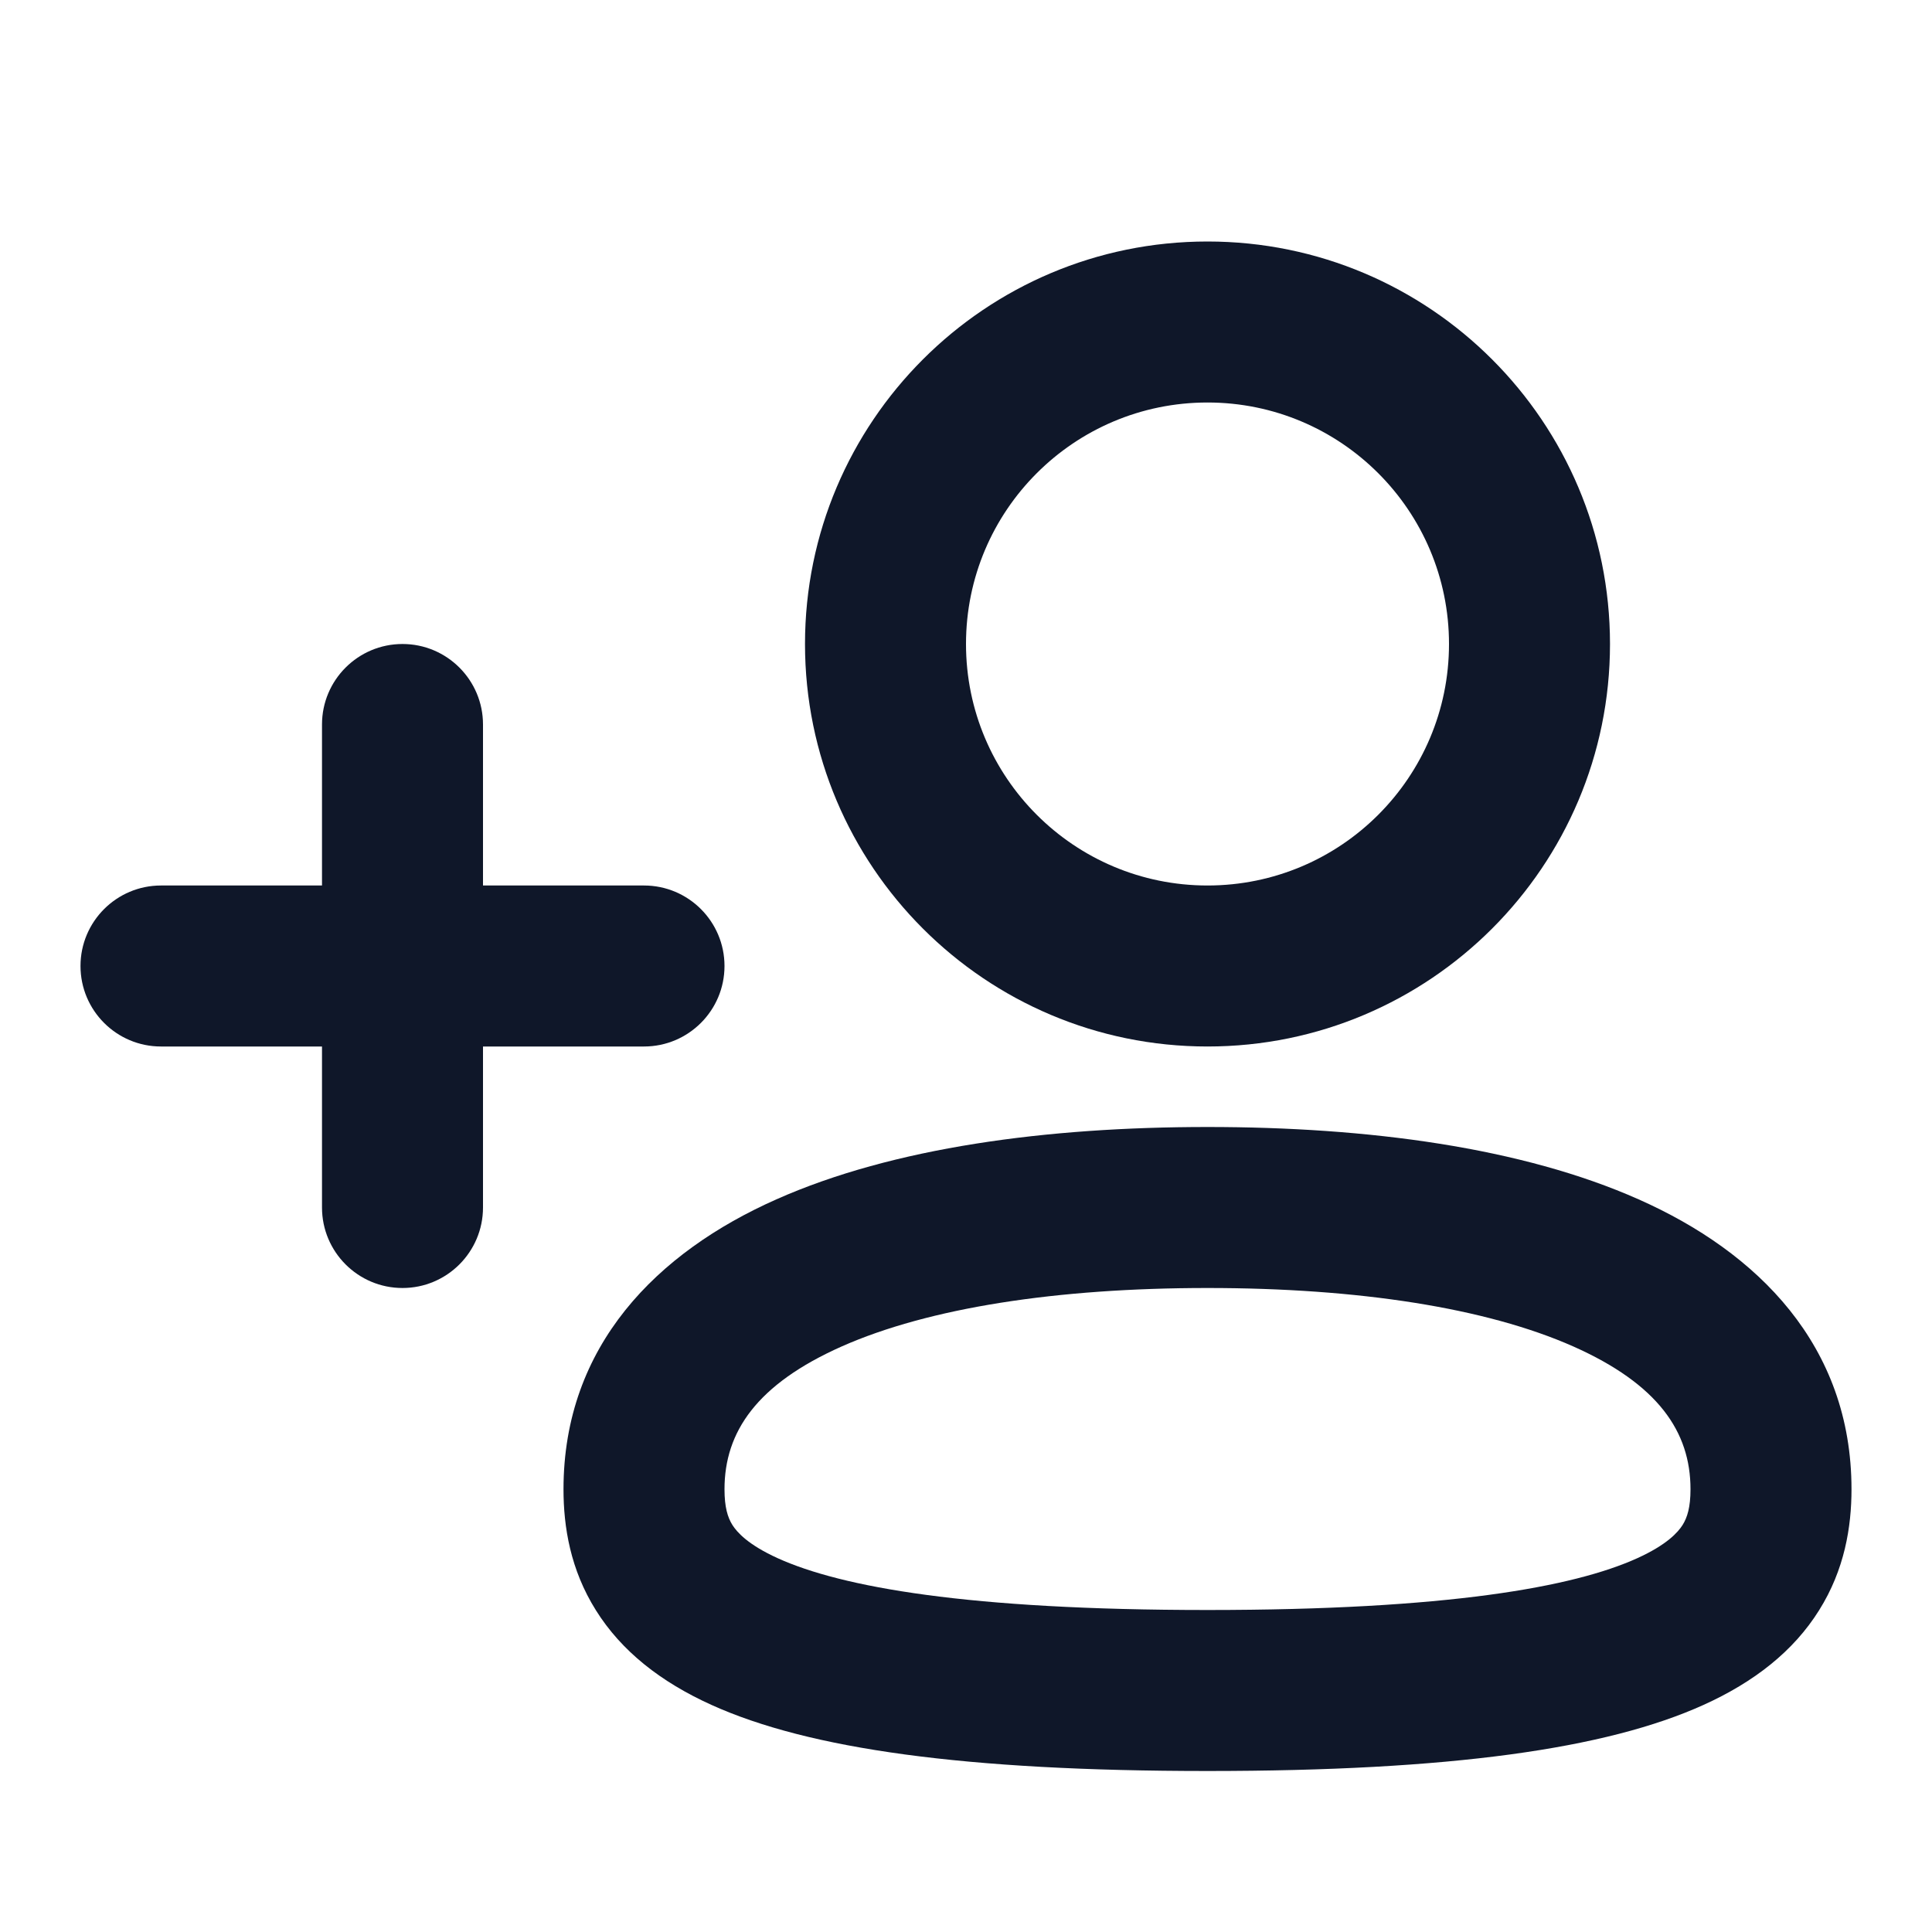 <svg viewBox="0 0 24 24" fill="none" xmlns="http://www.w3.org/2000/svg"><g id="SVGRepo_bgCarrier" stroke-width="0"></g><g id="SVGRepo_tracerCarrier" stroke-linecap="round" stroke-linejoin="round"></g><g id="SVGRepo_iconCarrier"> <path fill-rule="evenodd" clip-rule="evenodd" d="M10 8C10 5.239 12.239 3 15 3C17.761 3 20 5.239 20 8C20 10.761 17.761 13 15 13C12.239 13 10 10.761 10 8ZM15 5C13.343 5 12 6.343 12 8C12 9.657 13.343 11 15 11C16.657 11 18 9.657 18 8C18 6.343 16.657 5 15 5Z" fill="#0F1729"></path> <path d="M5 8C5.552 8 6 8.448 6 9V11H8C8.552 11 9 11.448 9 12C9 12.552 8.552 13 8 13H6V15C6 15.552 5.552 16 5 16C4.448 16 4 15.552 4 15V13H2C1.448 13 1 12.552 1 12C1 11.448 1.448 11 2 11H4V9C4 8.448 4.448 8 5 8Z" fill="#0F1729"></path> <path fill-rule="evenodd" clip-rule="evenodd" d="M15 14C13.006 14 11.095 14.254 9.644 14.899C8.165 15.555 7 16.714 7 18.5C7 18.967 7.085 19.498 7.403 20.004C7.72 20.511 8.208 20.894 8.838 21.179C10.047 21.726 11.984 22 15 22C18.016 22 19.953 21.726 21.162 21.179C21.792 20.894 22.28 20.511 22.597 20.004C22.915 19.498 23 18.967 23 18.5C23 16.714 21.835 15.555 20.356 14.899C18.905 14.254 16.994 14 15 14ZM9 18.5C9 17.786 9.402 17.195 10.456 16.726C11.539 16.246 13.128 16 15 16C16.872 16 18.461 16.246 19.544 16.726C20.598 17.195 21 17.786 21 18.5C21 18.724 20.96 18.85 20.903 18.942C20.845 19.034 20.708 19.189 20.338 19.357C19.547 19.715 17.984 20 15 20C12.016 20 10.453 19.715 9.662 19.357C9.292 19.189 9.155 19.034 9.097 18.942C9.04 18.85 9 18.724 9 18.5Z" fill="#0F1729"></path> </g></svg>